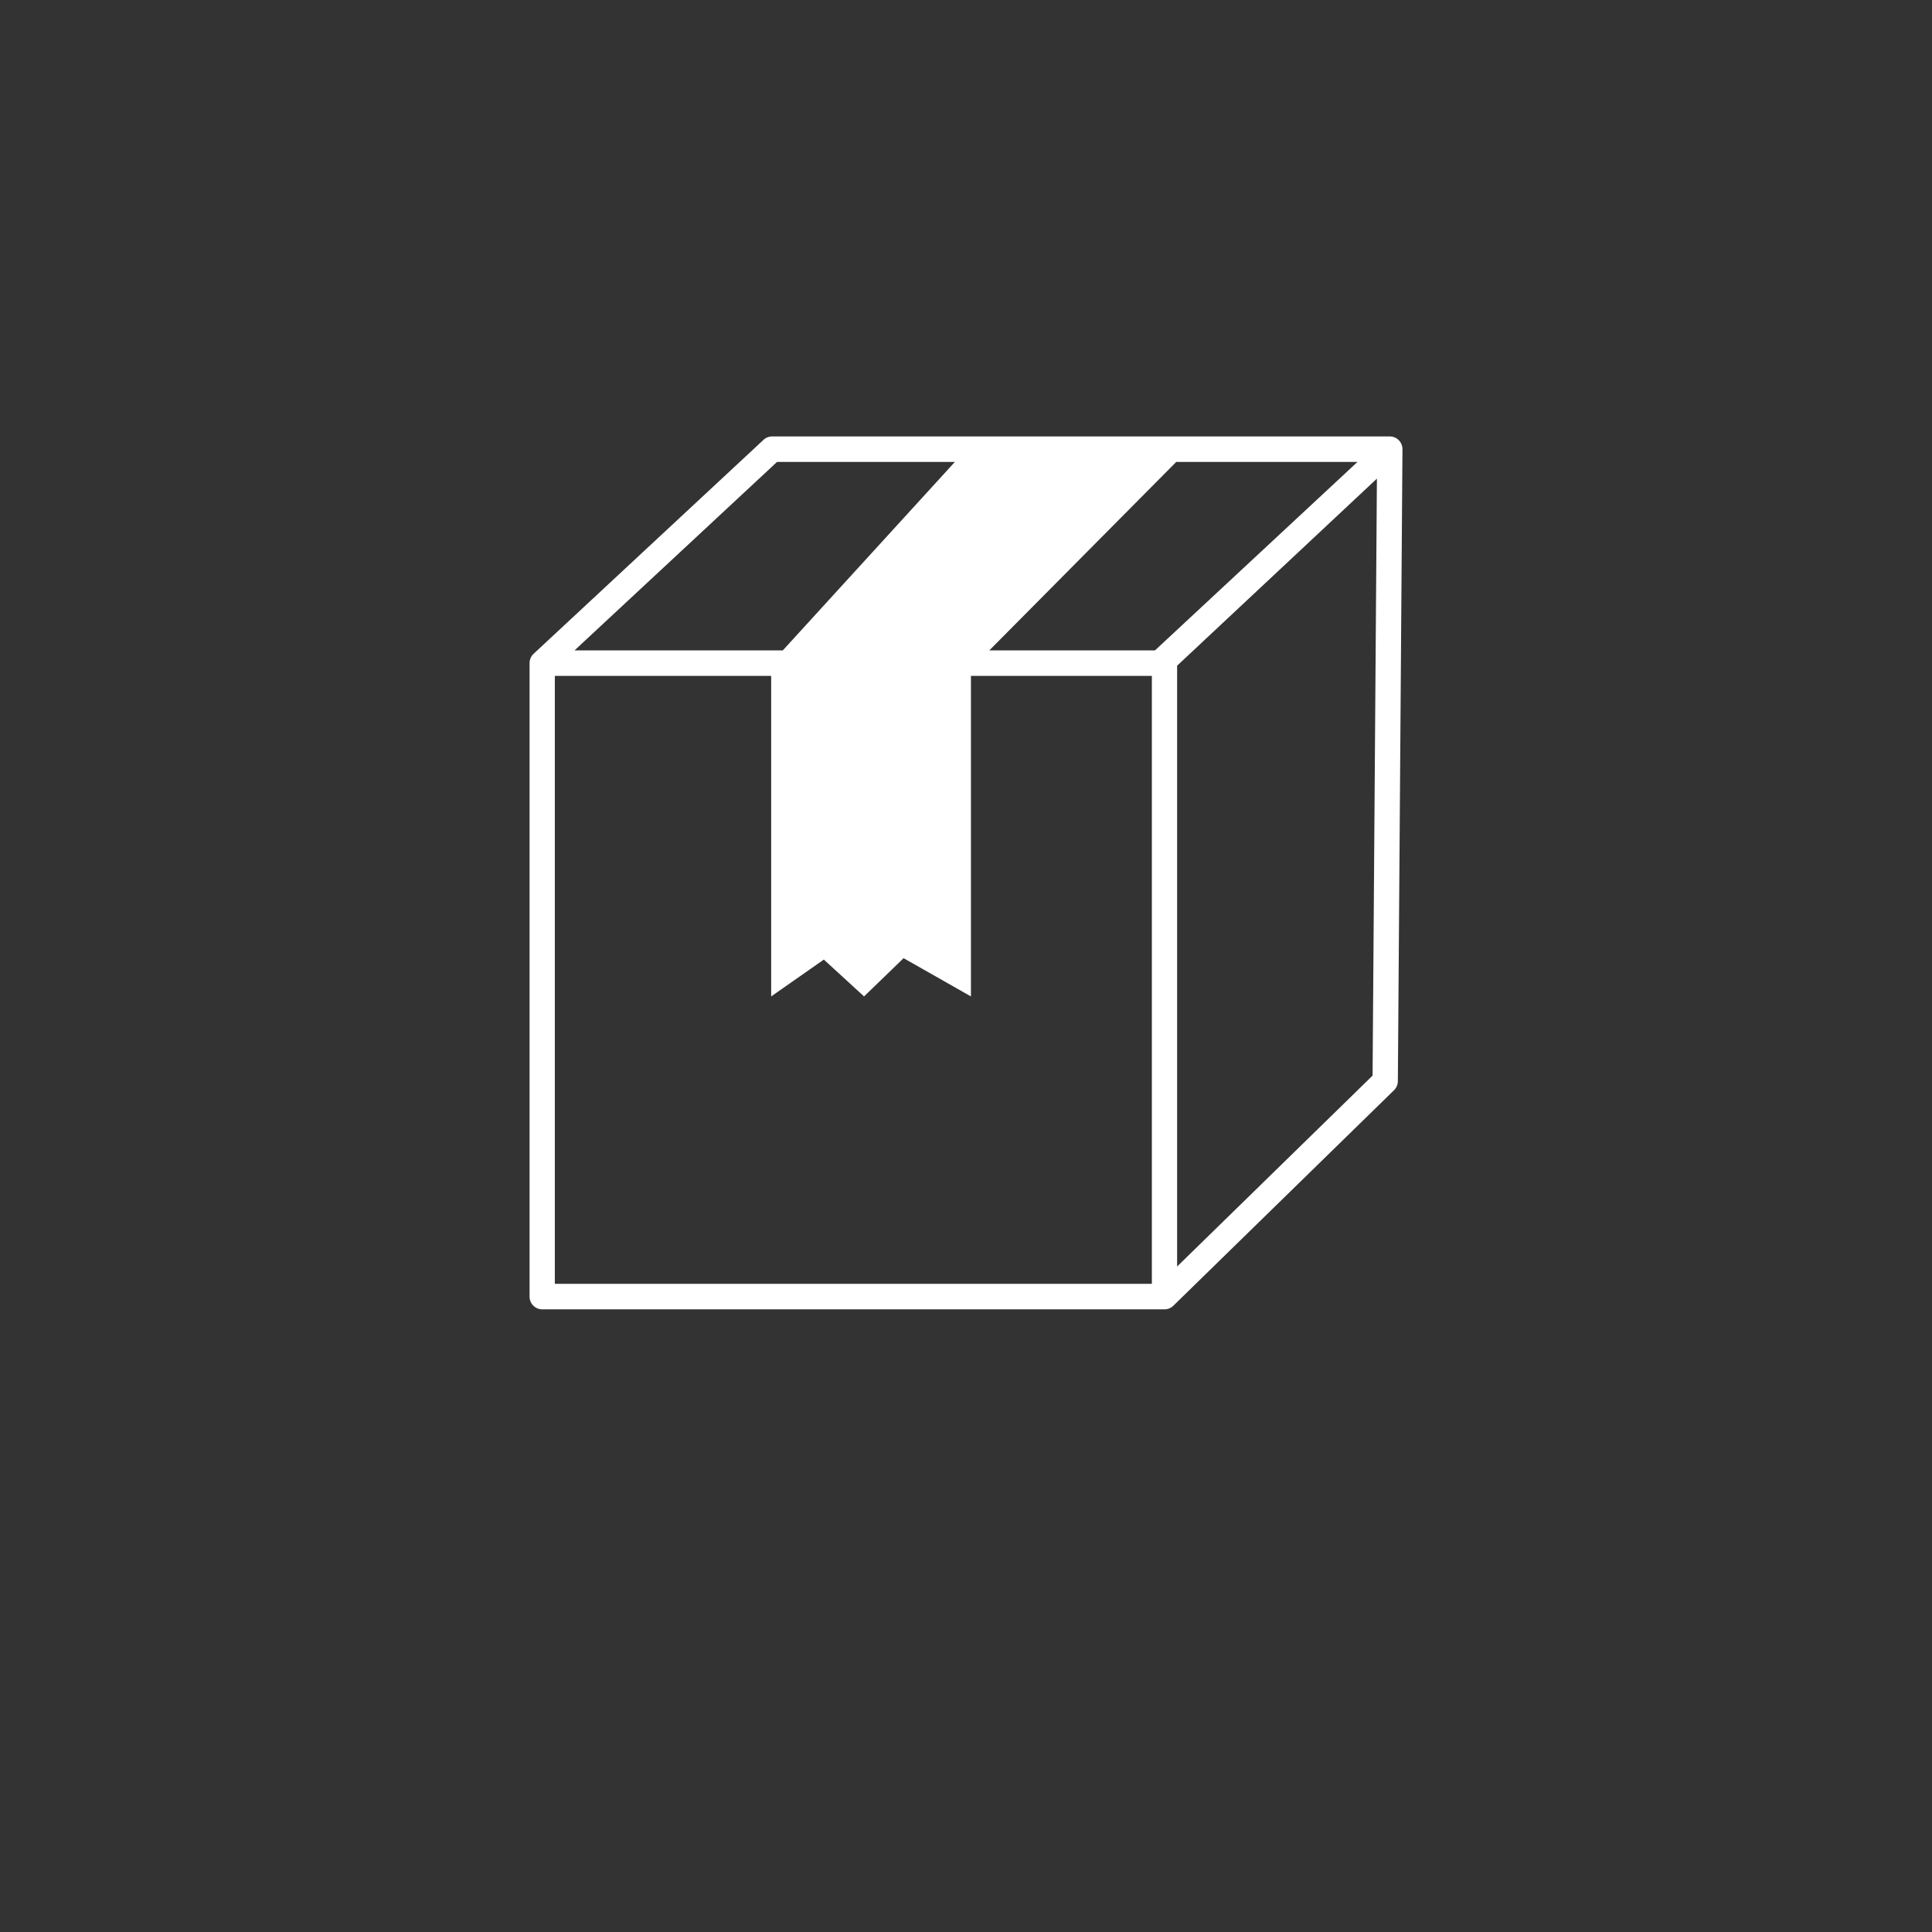 <svg xmlns="http://www.w3.org/2000/svg" width="75" height="75" viewBox="0 0 83 83" fill="none"><rect x="0" y="0" width="83" height="83" fill="#333333" stroke="none"/><path fill-rule="evenodd" clip-rule="evenodd" d="M59.976 18.822a.538.538 0 0 0-.27-.072H33.17a.54.54 0 0 0-.368.145l-9.873 9.188a.548.548 0 0 0-.178.41v27.21c0 .302.243.547.543.547h26.728a.546.546 0 0 0 .385-.154l9.481-9.26a.55.55 0 0 0 .165-.39l.198-27.14a.553.553 0 0 0-.274-.484ZM41.712 29.036h7.773v26.119H23.836V29.036h9.294v13.771l2.262-1.583 1.728 1.583 1.699-1.643 2.893 1.643v-13.77Zm.79-1.095h7.116l8.7-8.096h-7.786l-8.03 8.096Zm-8.872 0 7.392-8.096h-7.64l-8.7 8.096h8.948Zm25.338 18.267L50.57 54.41V28.598l8.583-8.036-.186 25.646Z" fill="#fff"/></svg>